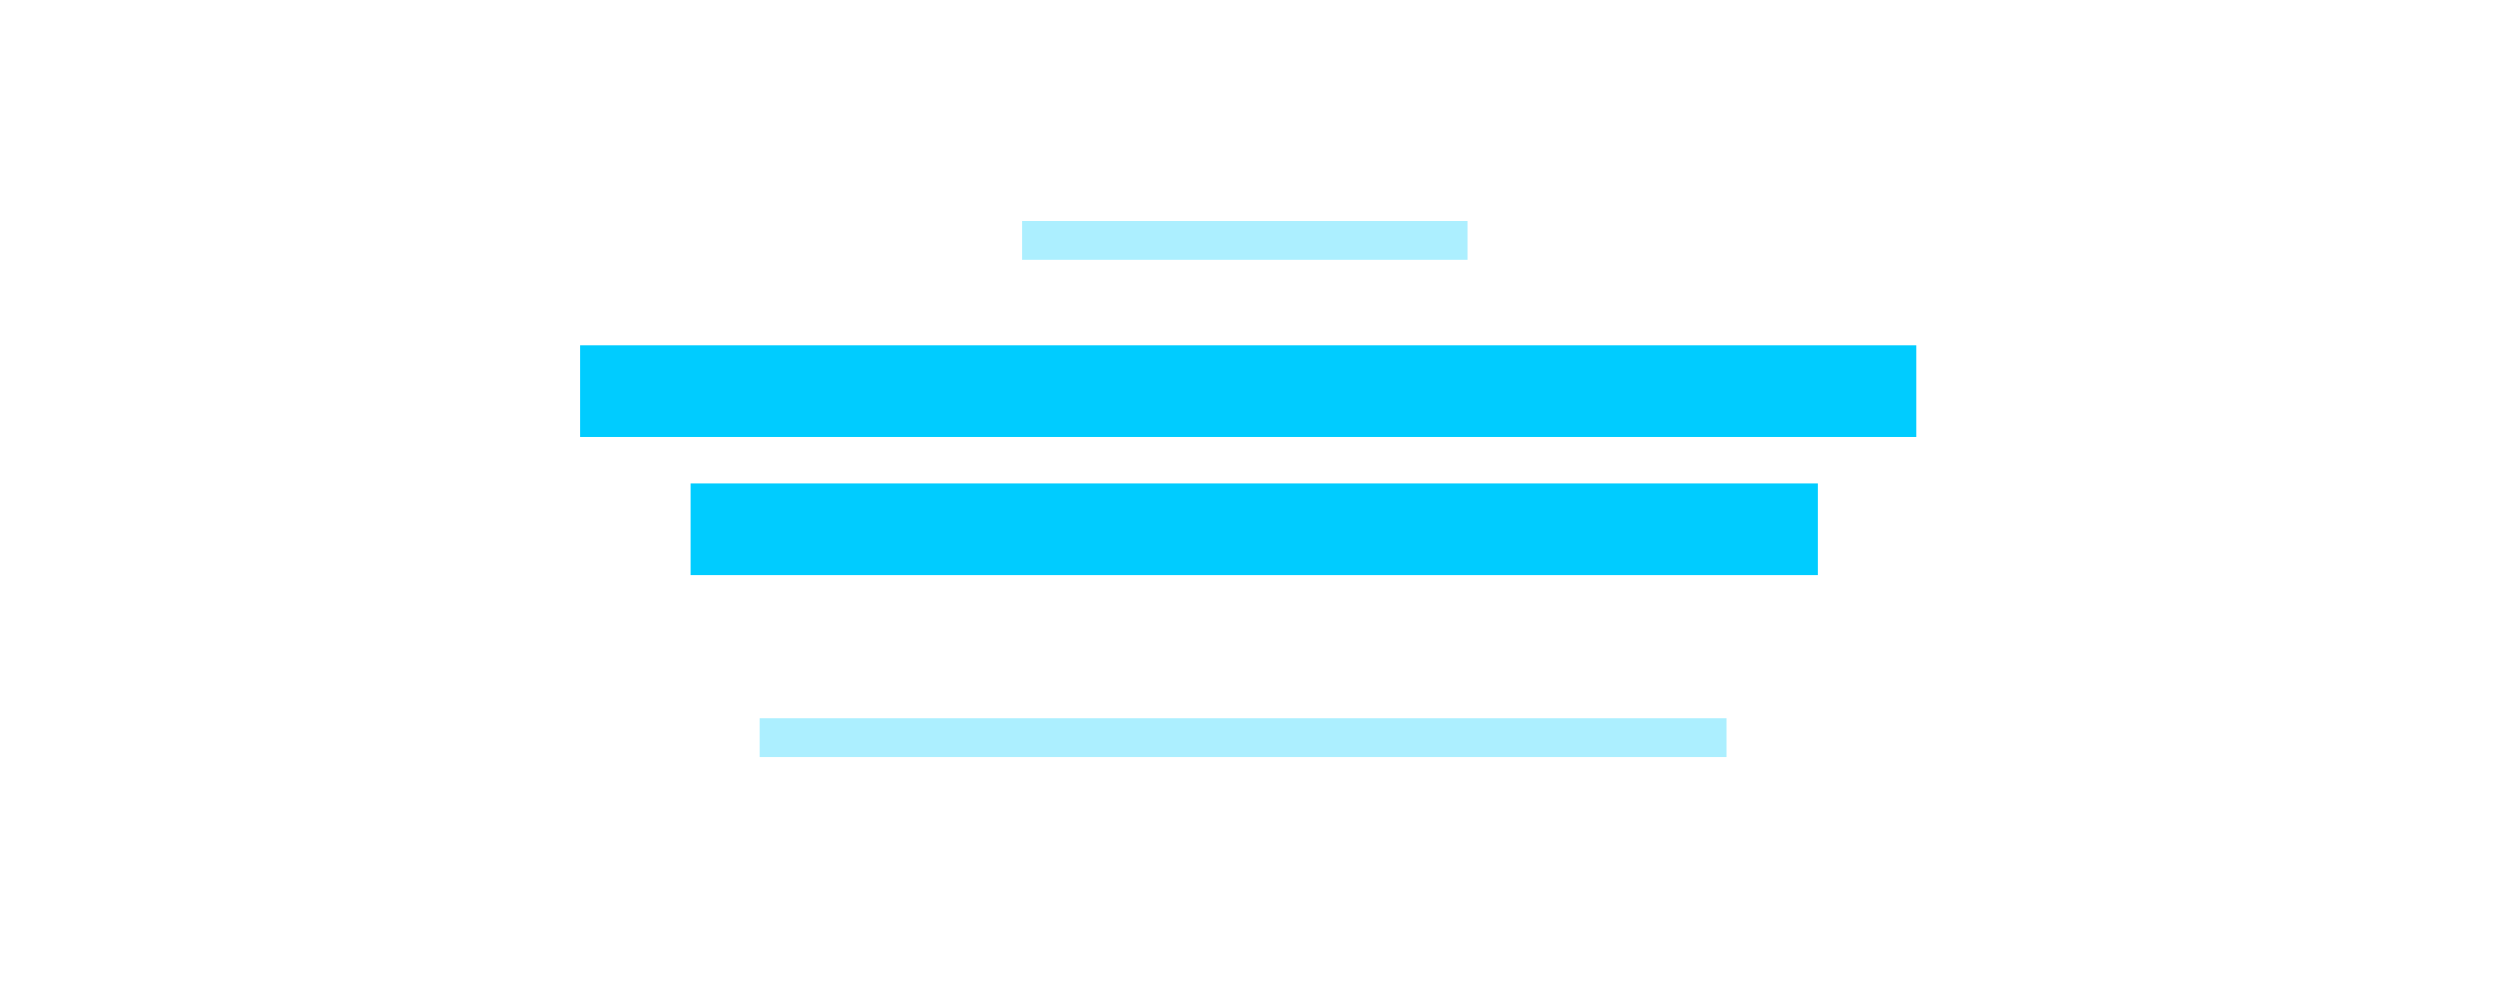 
<svg width="181px" height="72px" viewBox="280 0 181 72" version="1.1" xmlns="http://www.w3.org/2000/svg" xmlns:xlink="http://www.w3.org/1999/xlink">
    <!-- Generator: Sketch 3.8.2 (29753) - http://www.bohemiancoding.com/sketch -->
    <desc>Created with Sketch.</desc>
    <defs>
        <rect id="path-1" x="0.917" y="0" width="179.167" height="71.375"></rect>
        <mask id="mask-2" maskContentUnits="userSpaceOnUse" maskUnits="objectBoundingBox" x="0" y="0" width="179.167" height="71.375" fill="white">
            <use xlink:href="#path-1"></use>
        </mask>
    </defs>
    <g id="Blog-header" stroke="none" stroke-width="1" fill="none" fill-rule="evenodd" transform="translate(280, 0)">
        <use id="Screen" stroke-opacity="0" stroke="#00CCFF" mask="url(#mask-2)" stroke-width="4" xlink:href="#path-1"></use>
        <g id="Group" transform="translate(55, 52)" fill="#ACEFFF">
            <rect id="Text" x="0" y="0" width="70" height="2.81"></rect>
        </g>
        <rect id="Text" fill="#ACEFFF" x="74" y="16" width="32.25" height="2.81"></rect>
        <rect id="text" fill="#00CCFF" x="42" y="25" width="96.74" height="6.637"></rect>
        <rect id="text" fill="#00CCFF" x="50" y="35" width="81.613" height="6.637"></rect>
    </g>
</svg>
